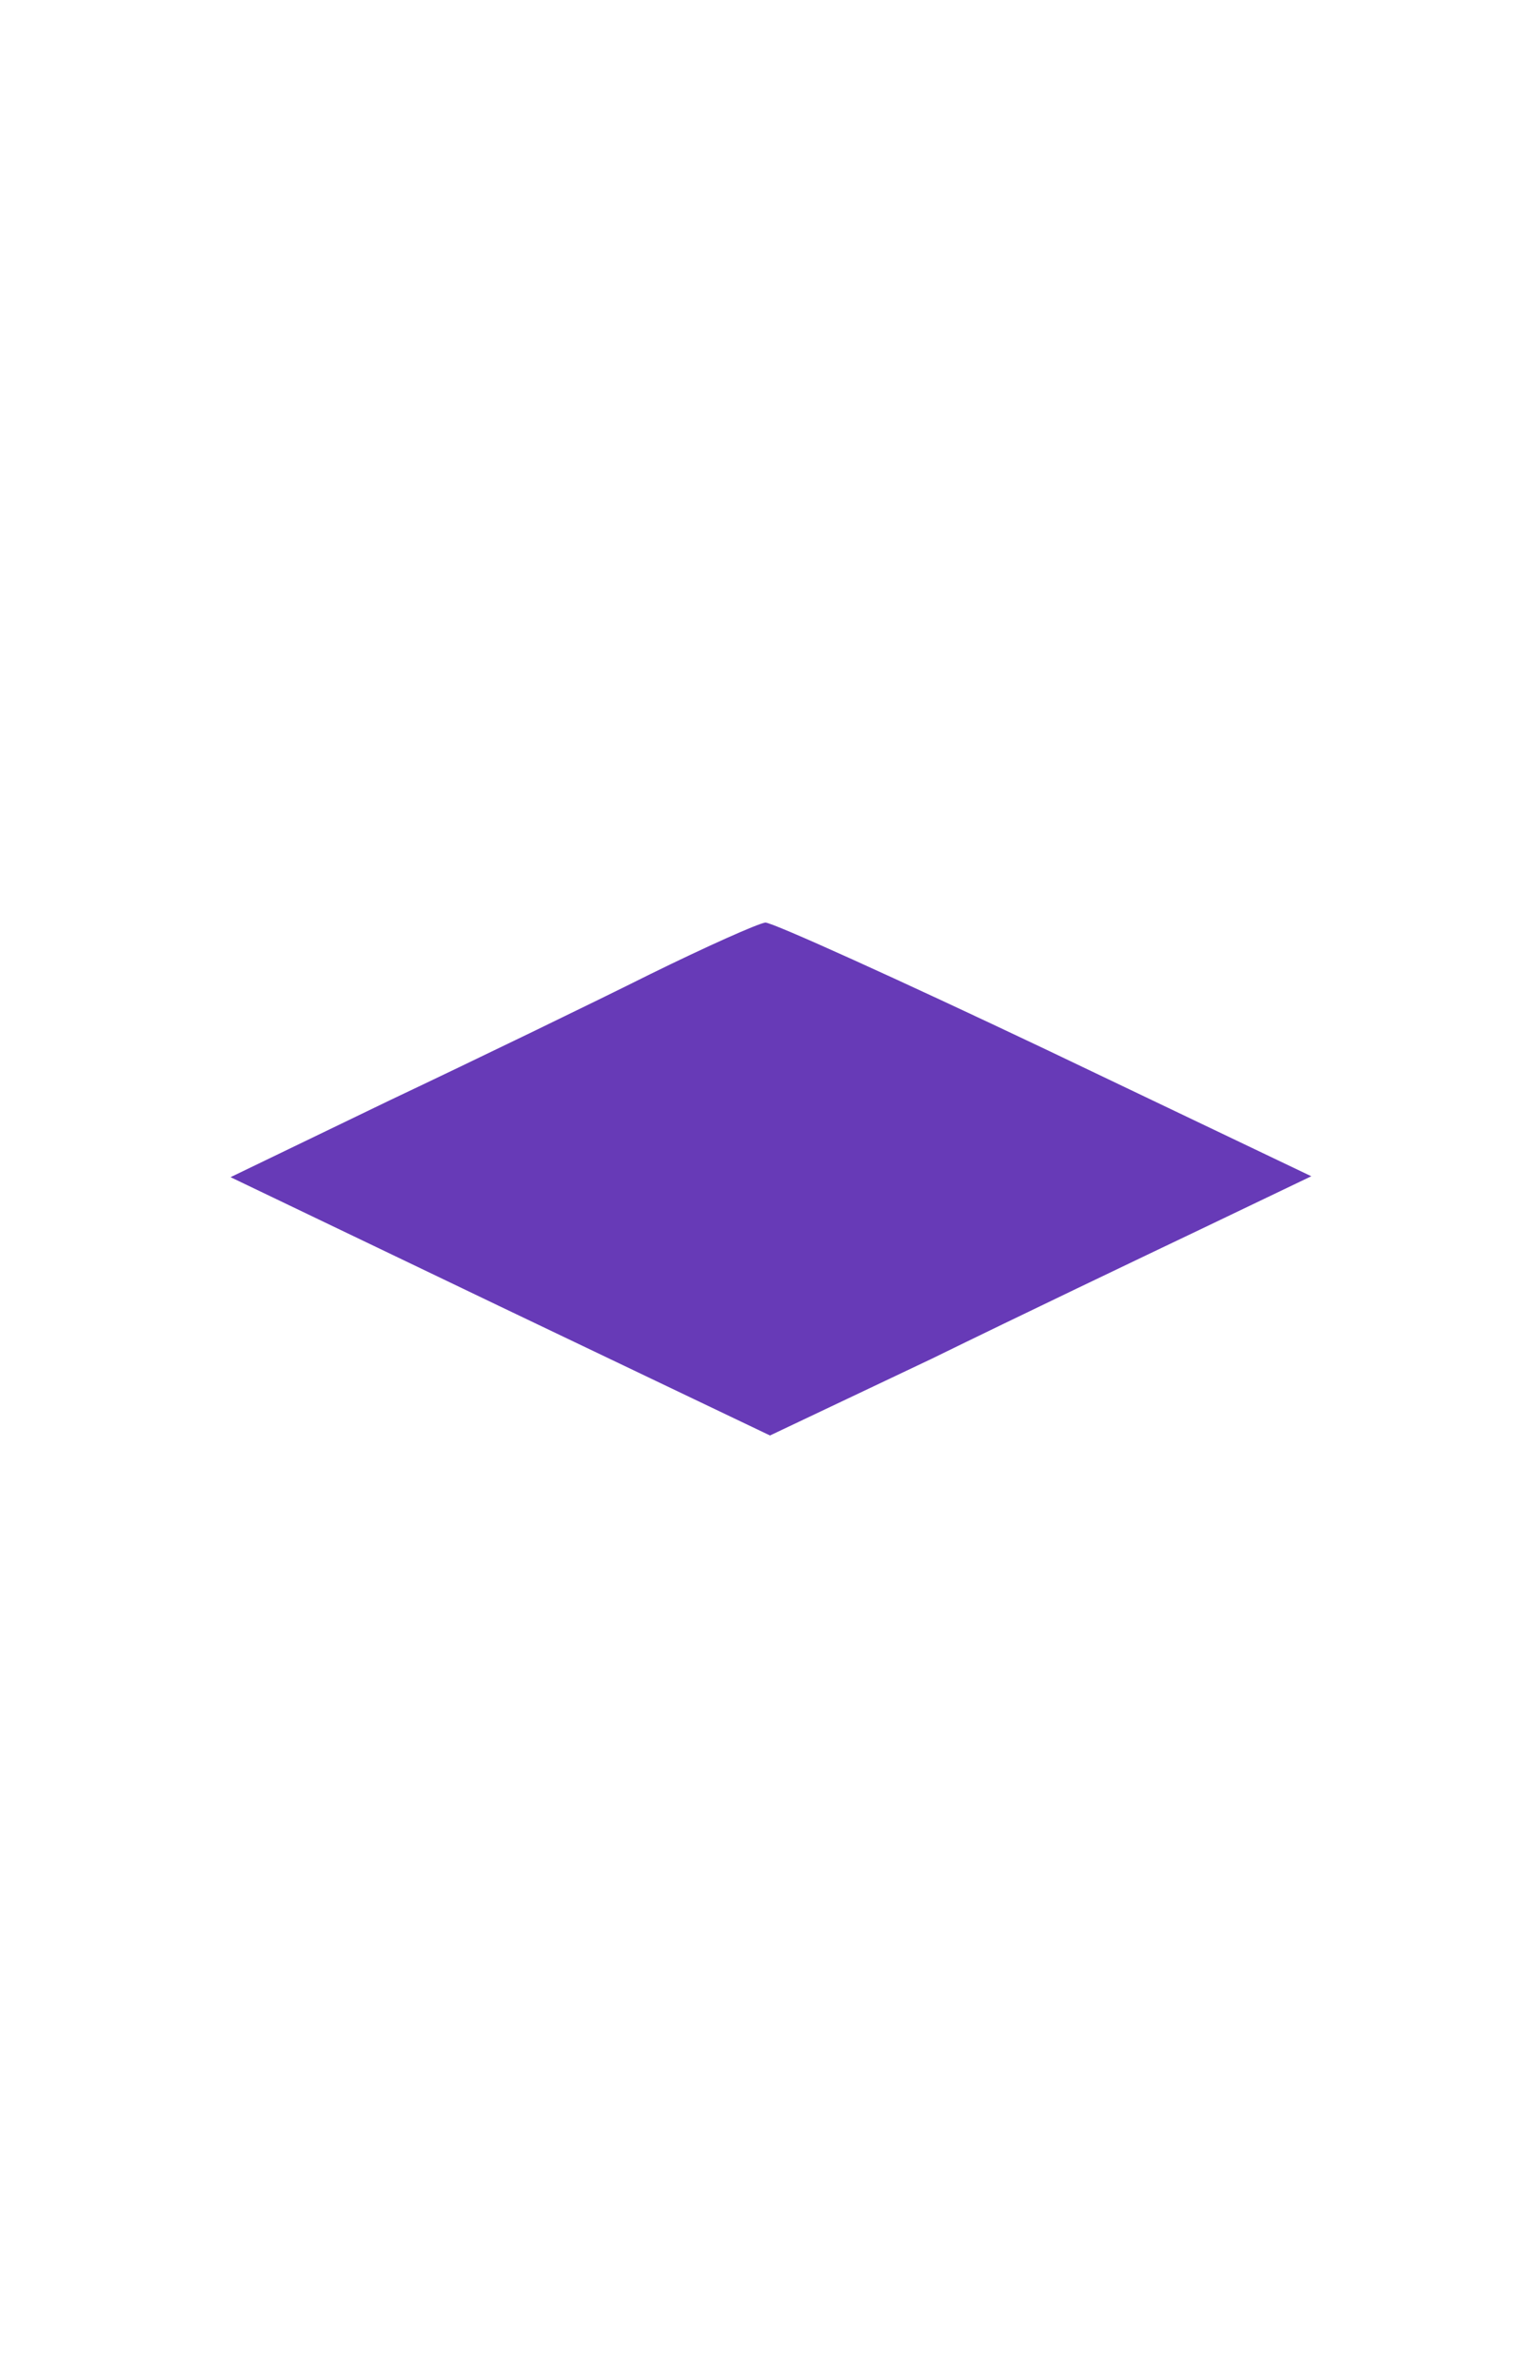 <?xml version="1.0" standalone="no"?>
<!DOCTYPE svg PUBLIC "-//W3C//DTD SVG 20010904//EN"
 "http://www.w3.org/TR/2001/REC-SVG-20010904/DTD/svg10.dtd">
<svg version="1.0" xmlns="http://www.w3.org/2000/svg"
 width="167pt" height="258pt" viewBox="0 0 167 258"
 preserveAspectRatio="xMidYMid meet">

<g transform="translate(0,258) scale(0.1,-0.1)"
fill="#000000" stroke="none">
<path fill="#673ab7" d="M705 1524 c-60 -30 -188 -92 -283 -137 l-172 -83 292 -140 293 -140
175 83 c96 47 228 110 293 141 l119 57 -289 138 c-158 75 -295 137 -303 137
-8 -1 -64 -26 -125 -56z"/>
</g>
</svg>
